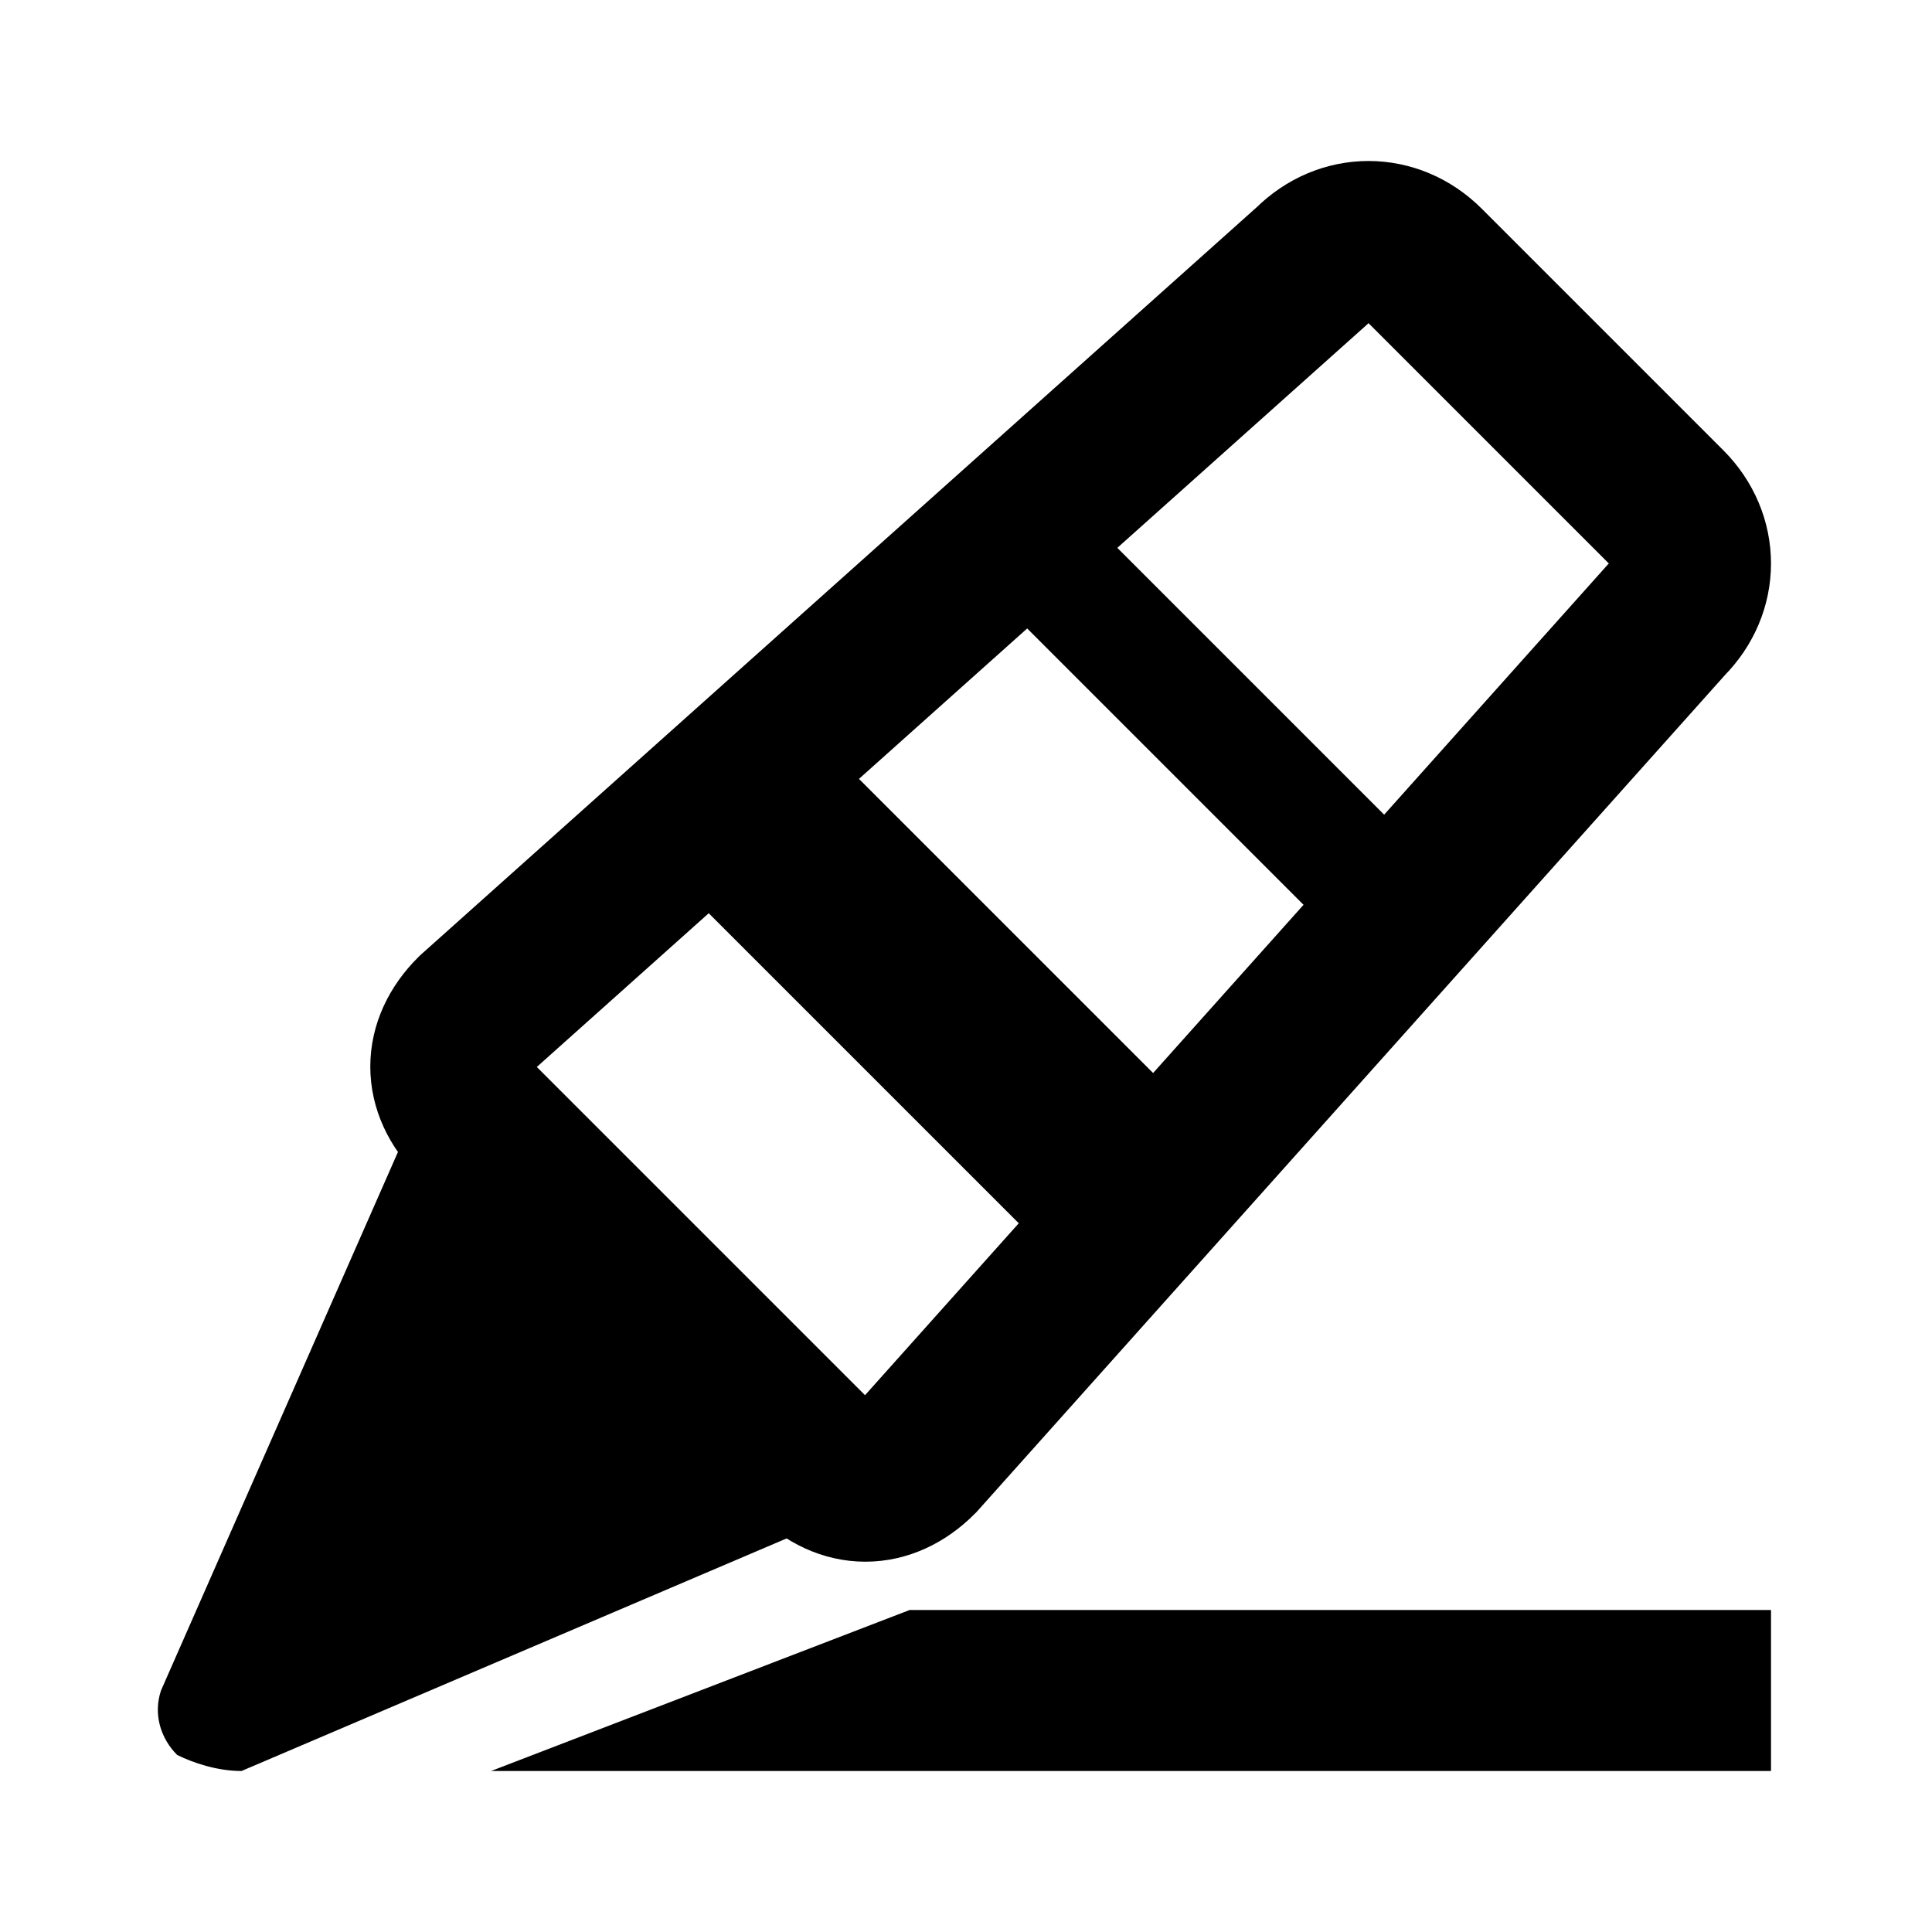 <?xml version="1.0" encoding="utf-8"?>
<!-- Generator: Adobe Illustrator 18.0.0, SVG Export Plug-In . SVG Version: 6.00 Build 0)  -->
<!DOCTYPE svg PUBLIC "-//W3C//DTD SVG 1.0//EN" "http://www.w3.org/TR/2001/REC-SVG-20010904/DTD/svg10.dtd">
<svg version="1.0" id="Layer_1" xmlns="http://www.w3.org/2000/svg" xmlns:xlink="http://www.w3.org/1999/xlink" x="0px" y="0px"
	 viewBox="0 0 24 24" enable-background="new 0 0 24 24" xml:space="preserve">
<path d="M5.3,13.5L2,21c-0.1,0.3,0,0.6,0.2,0.8C2.4,21.9,2.7,22,3,22l7.5-3.2L5.3,13.5z"/>
<g>
	<path fill="none" stroke="#000000" stroke-width="2" stroke-miterlimit="10" d="M20.7,6.3c0.4,0.4,0.4,1,0,1.4l-9.3,10.4
		c-0.4,0.4-0.9,0.4-1.3,0l-4.2-4.2c-0.4-0.4-0.4-0.9,0-1.3l10.4-9.3c0.4-0.4,1-0.4,1.4,0L20.7,6.3z"/>
</g>
<rect x="10.4" y="8.3" transform="matrix(0.707 -0.707 0.707 0.707 -5.378 11.868)" width="2.5" height="8.3"/>
<rect x="14.3" y="4.9" transform="matrix(0.707 -0.707 0.707 0.707 -2 13.267)" width="1.5" height="8.3"/>
<polygon points="11.3,20 6.1,22 22,22 22,20 "/>
</svg>
